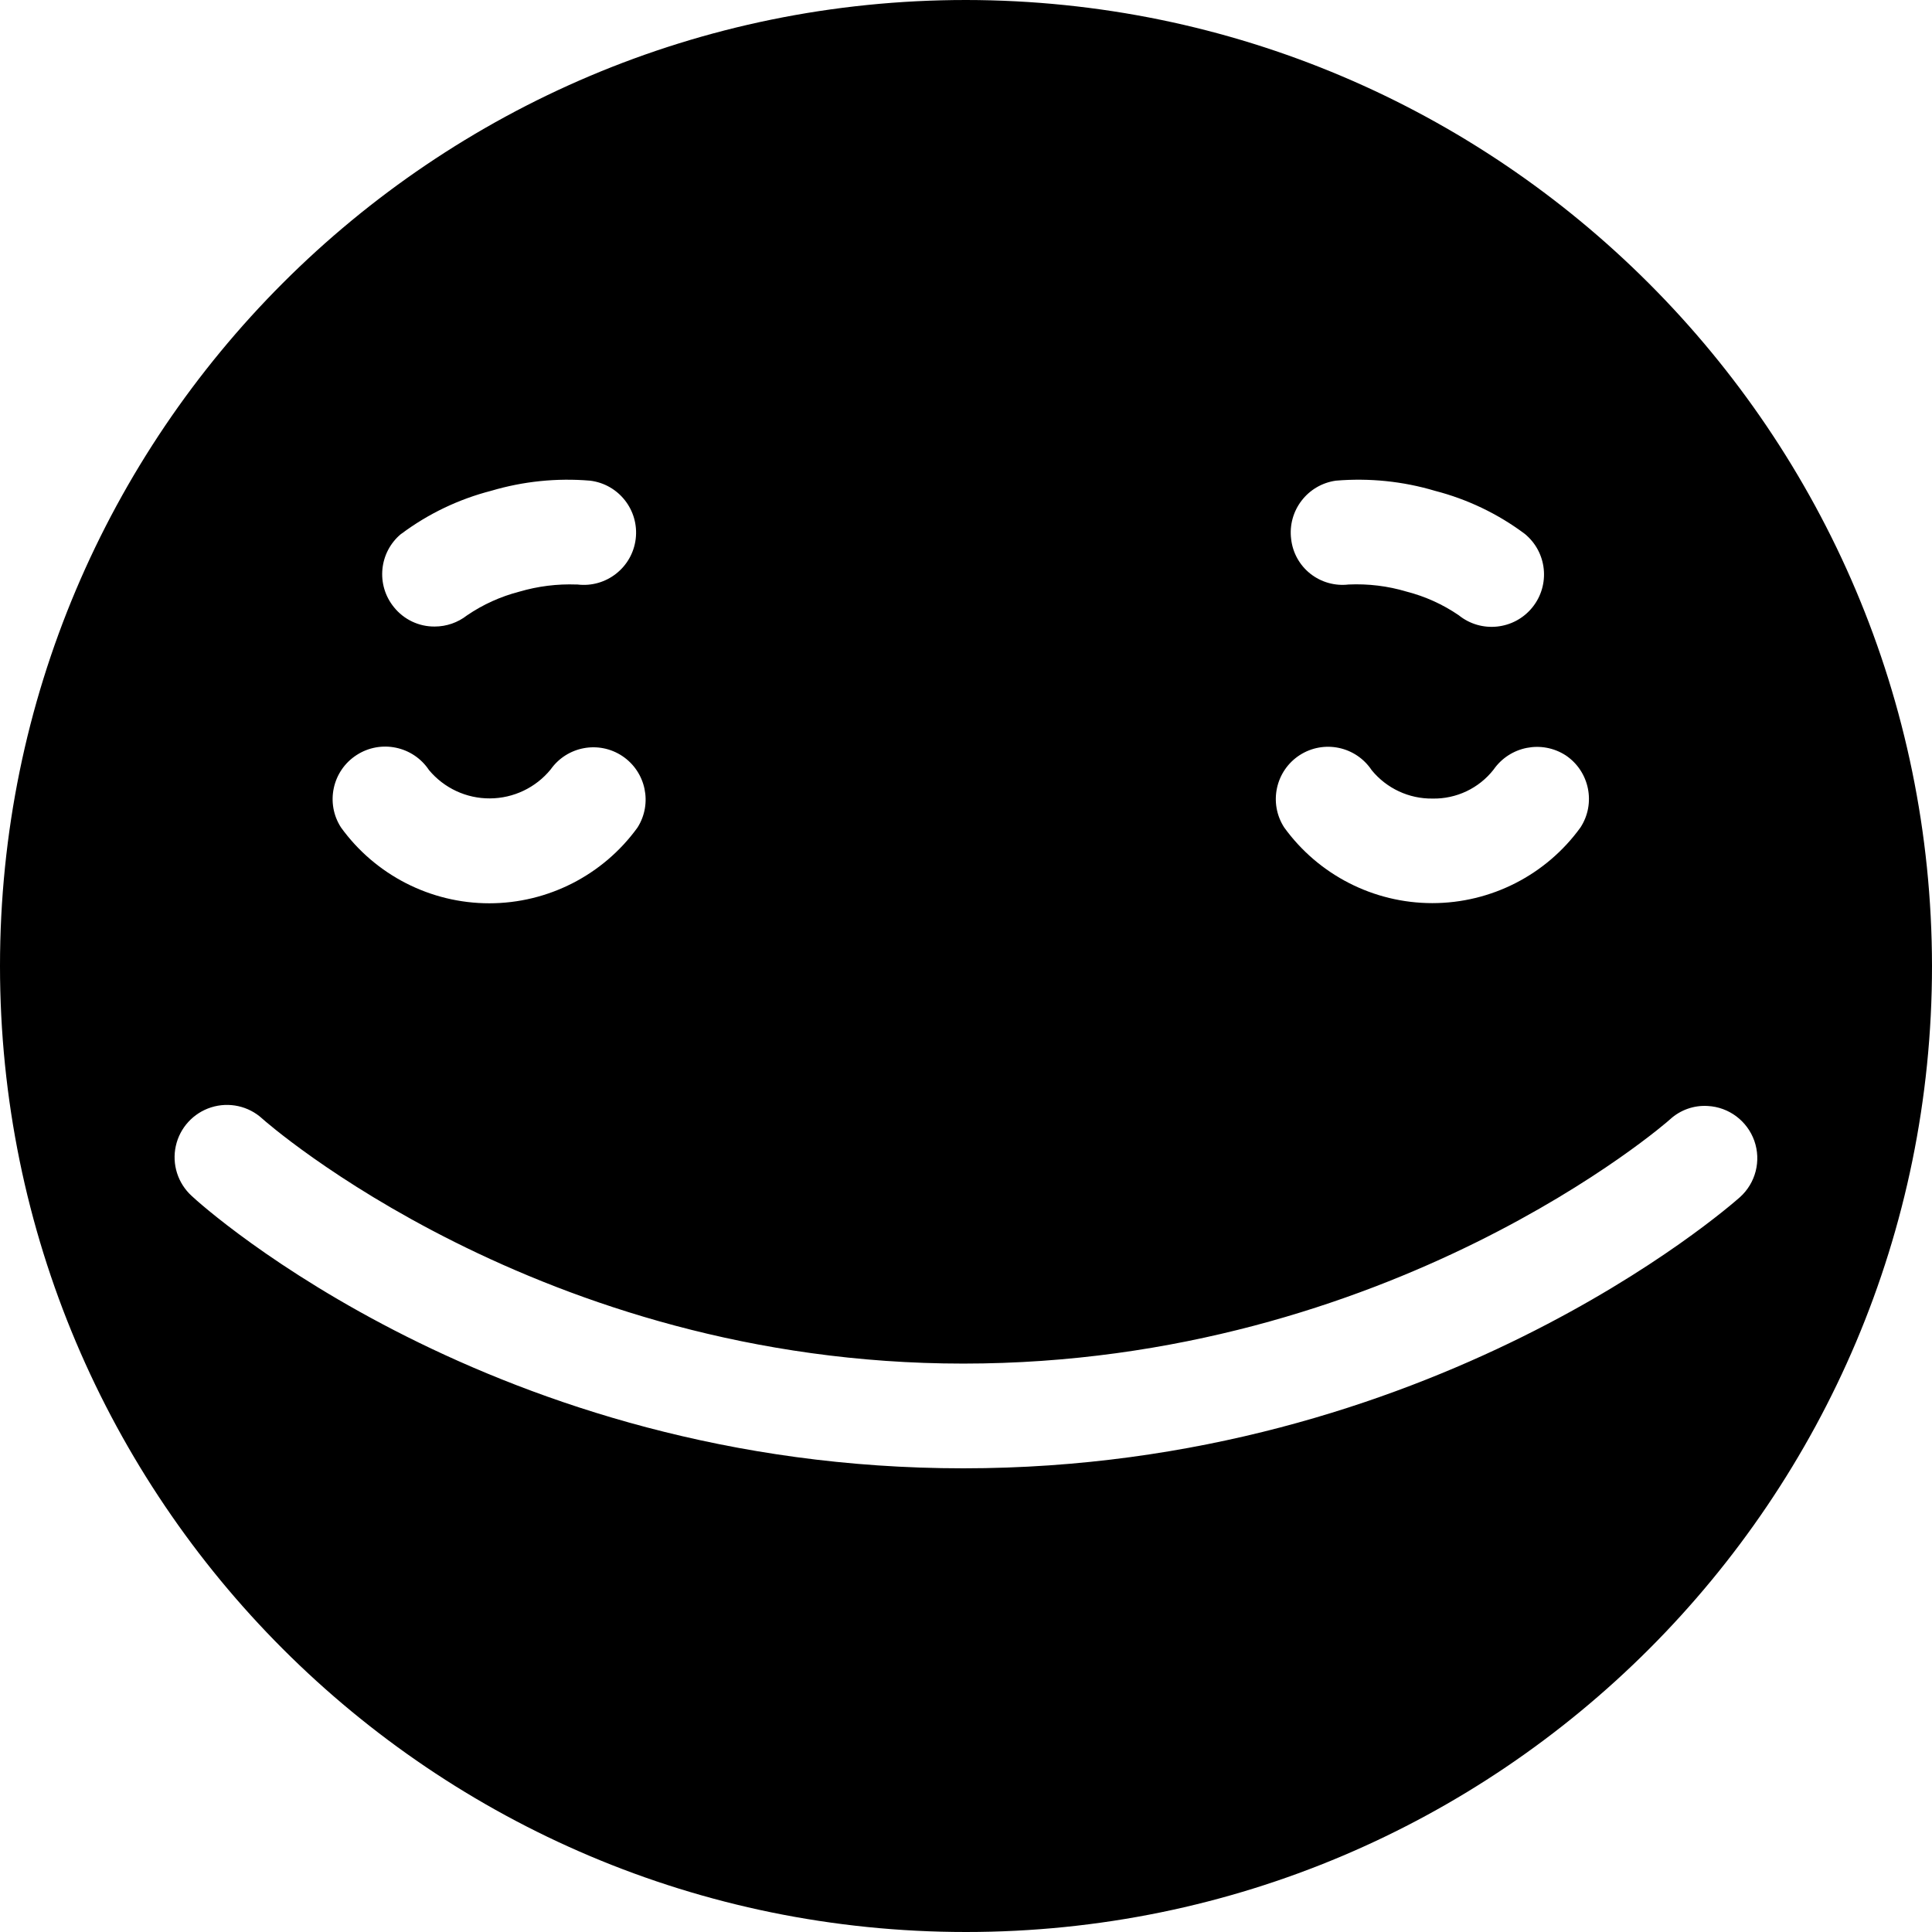 <svg xmlns="http://www.w3.org/2000/svg" width="24" height="24" viewBox="0 0 24 24">
  <path fill="currentColor" fill-rule="evenodd" d="M12,0 C5.373,0 0,5.373 0,12 C0,18.627 5.373,24 12,24 C18.627,24 24,18.627 24,12 C23.993,5.376 18.624,0.007 12,0 Z M16.594,5.971 C17.008,5.936 17.426,5.978 17.825,6.097 C18.228,6.201 18.607,6.382 18.94,6.631 C19.219,6.858 19.261,7.267 19.035,7.546 C18.809,7.825 18.399,7.868 18.12,7.642 C17.922,7.507 17.703,7.408 17.472,7.349 C17.239,7.279 16.995,7.25 16.752,7.261 C16.583,7.281 16.413,7.233 16.279,7.128 C16.144,7.022 16.058,6.866 16.039,6.696 C15.995,6.344 16.242,6.021 16.594,5.971 Z M16.146,9.38 C16.445,9.188 16.843,9.271 17.04,9.568 C17.225,9.794 17.503,9.924 17.795,9.92 C18.09,9.926 18.372,9.793 18.554,9.56 C18.757,9.269 19.153,9.191 19.451,9.384 L19.451,9.384 C19.745,9.582 19.827,9.98 19.634,10.278 C19.207,10.869 18.522,11.219 17.793,11.219 C17.064,11.219 16.379,10.869 15.952,10.278 C15.758,9.976 15.845,9.575 16.146,9.38 Z M4.986,6.631 C5.319,6.382 5.698,6.201 6.101,6.097 C6.499,5.979 6.916,5.936 7.33,5.971 C7.686,6.014 7.94,6.338 7.897,6.694 C7.854,7.05 7.53,7.304 7.174,7.261 L7.162,7.261 C6.922,7.252 6.682,7.282 6.451,7.35 C6.219,7.41 6,7.509 5.802,7.644 L5.802,7.644 C5.687,7.734 5.546,7.783 5.4,7.783 C5.203,7.785 5.017,7.696 4.894,7.543 C4.668,7.266 4.708,6.859 4.984,6.631 L4.986,6.631 Z M4.429,9.38 C4.729,9.185 5.131,9.268 5.329,9.566 C5.517,9.791 5.794,9.92 6.086,9.918 C6.378,9.917 6.655,9.785 6.84,9.559 C7.043,9.271 7.438,9.197 7.731,9.392 C8.024,9.588 8.108,9.981 7.92,10.279 C7.493,10.87 6.807,11.221 6.078,11.221 C5.349,11.221 4.663,10.87 4.236,10.279 C4.041,9.978 4.128,9.575 4.429,9.38 Z M11.966,18.24 C6.148,18.24 2.532,15 2.381,14.856 C2.209,14.699 2.134,14.463 2.184,14.236 C2.234,14.009 2.402,13.826 2.623,13.756 C2.844,13.686 3.087,13.739 3.258,13.896 C3.29,13.926 6.697,16.939 11.966,16.939 C17.275,16.939 20.712,13.939 20.747,13.904 C20.874,13.788 21.043,13.728 21.215,13.739 C21.477,13.753 21.705,13.924 21.793,14.172 C21.88,14.42 21.81,14.696 21.614,14.872 C21.46,15.007 17.774,18.24 11.966,18.24 Z"/>
</svg>
